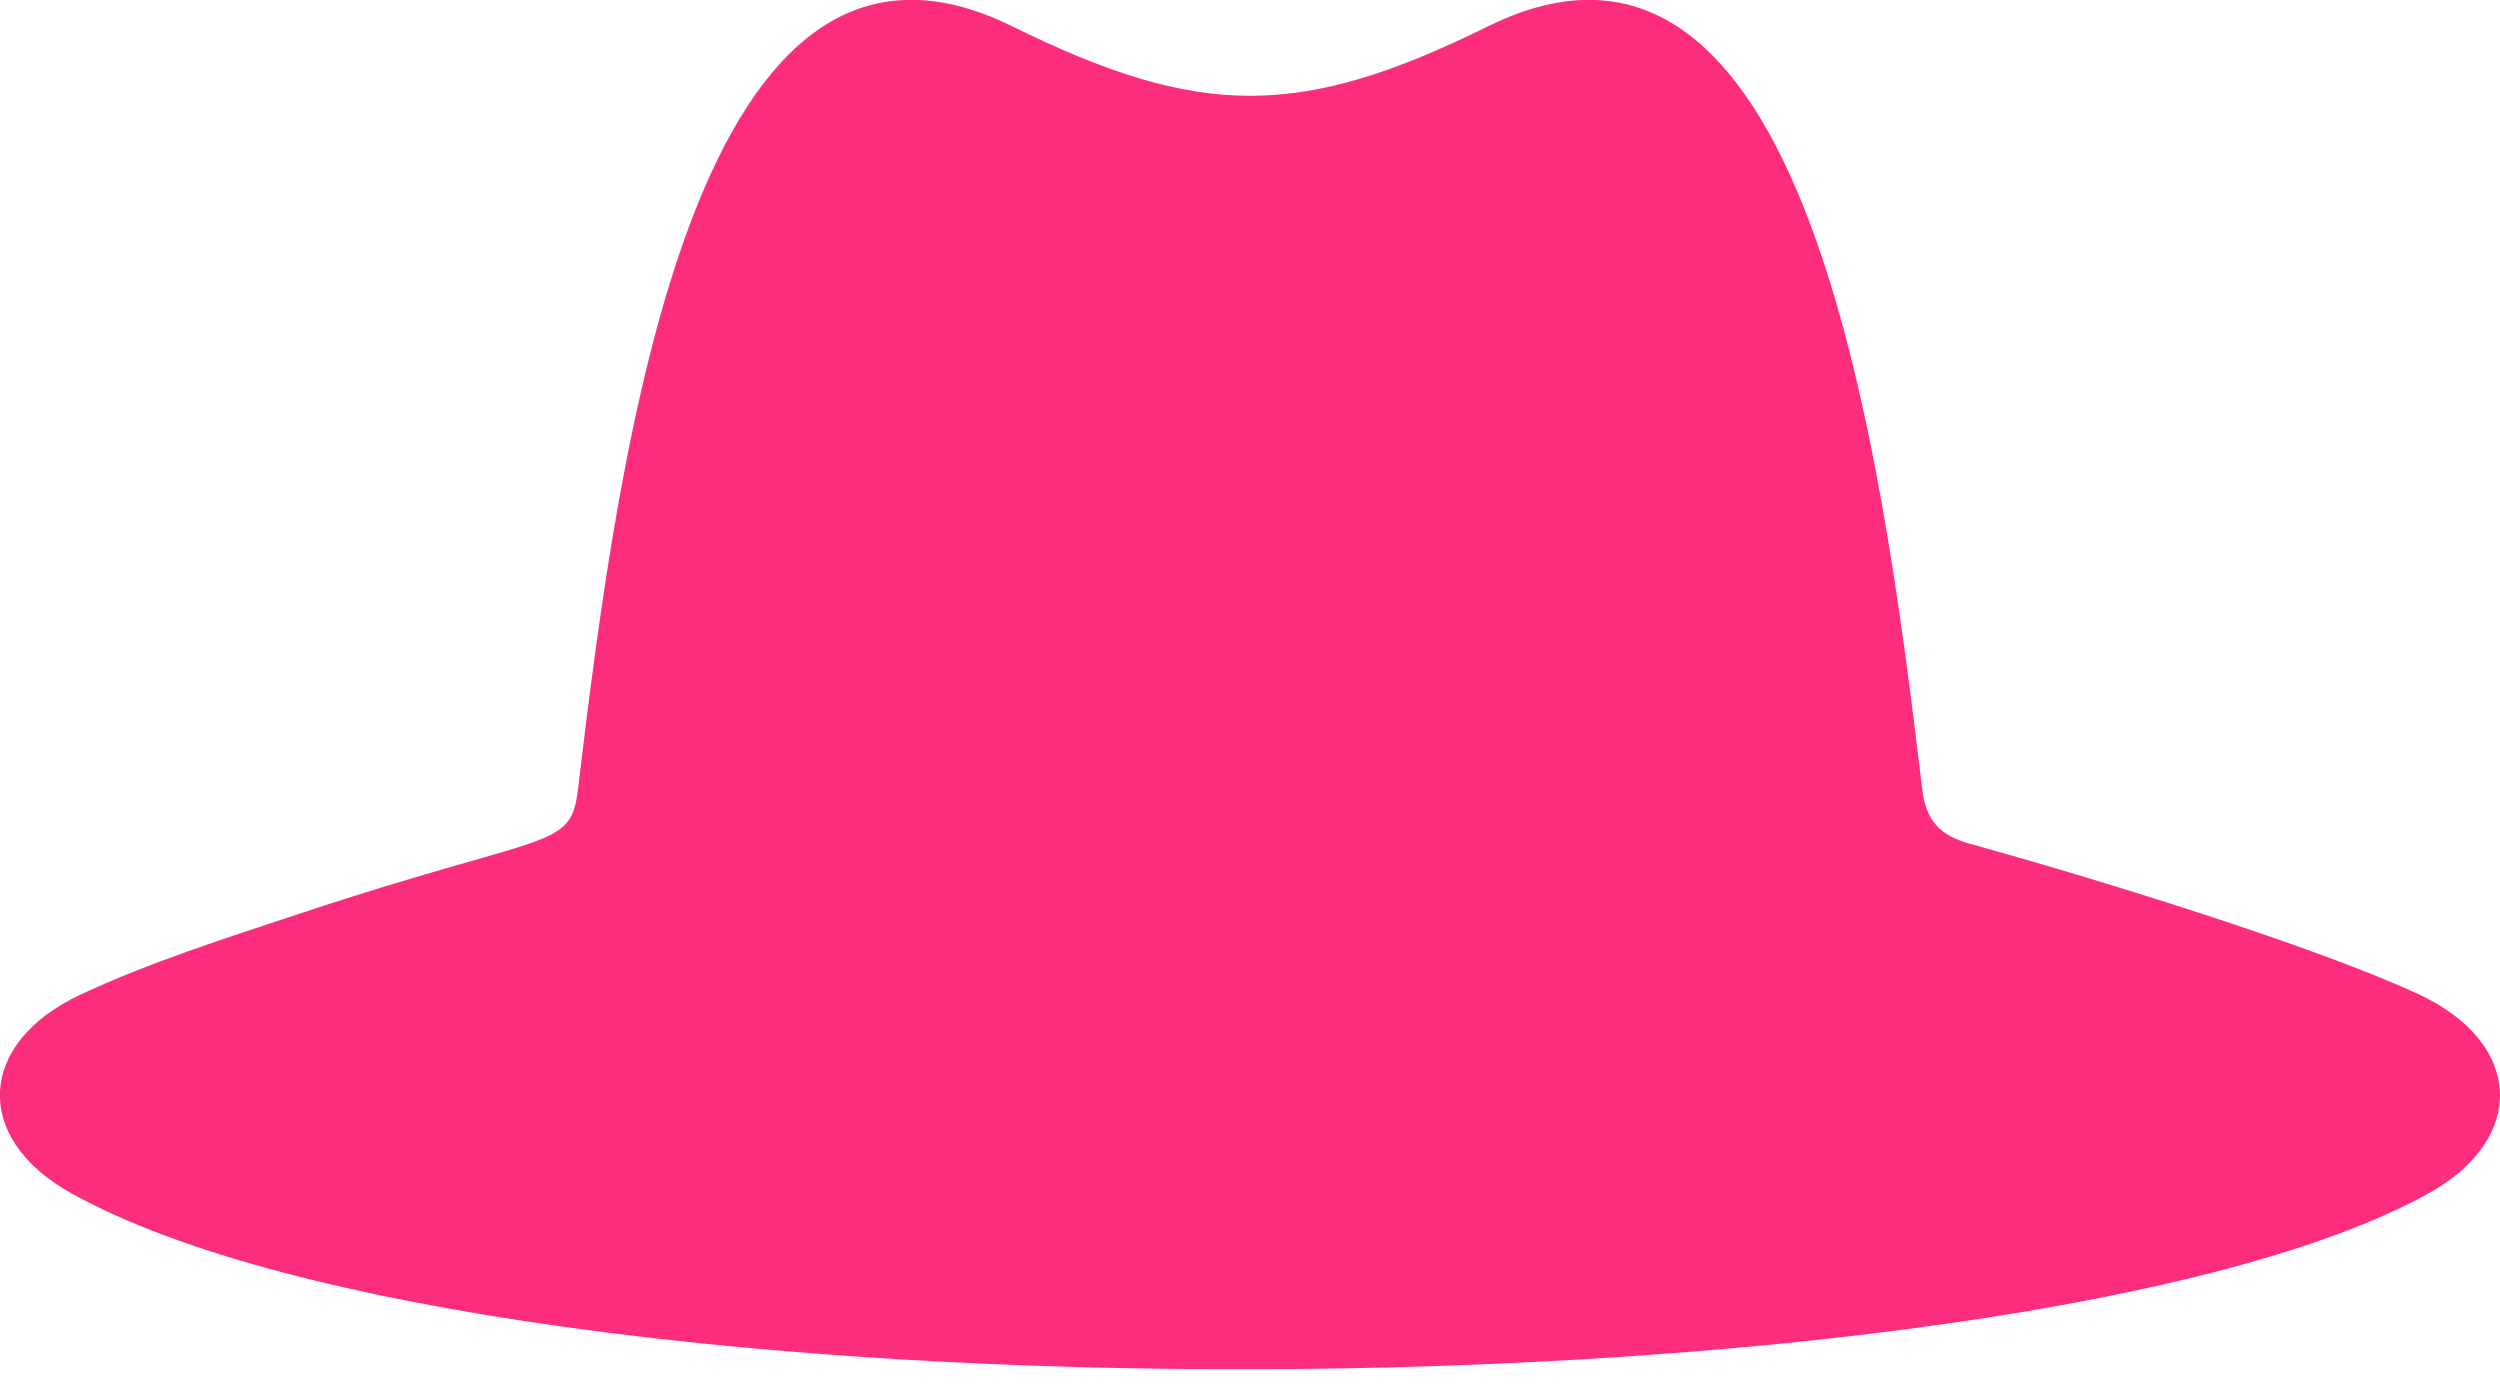 <svg width="36" height="20" viewBox="0 0 36 20" fill="none" xmlns="http://www.w3.org/2000/svg">
<g clip-path="url(#clip0_0_143)">
<g filter="url(#filter0_d_0_143)">
<path d="M1.03 17.185C-0.407 16.387 -0.325 15.013 1.165 14.32C2.16 13.855 3.225 13.519 4.274 13.17C7.901 11.962 8.219 12.257 8.323 11.366C8.919 6.357 10.019 -1.87 14.576 0.379C17.278 1.711 18.722 1.715 21.428 0.379C25.985 -1.87 27.084 6.36 27.68 11.366C27.734 11.815 27.932 12.032 28.373 12.152C30.057 12.617 33.317 13.612 34.834 14.32C36.321 15.013 36.406 16.387 34.97 17.185C29.035 20.476 7.27 20.646 1.03 17.185Z" fill="#FC2D7C"/>
</g>
</g>
<defs>
<filter id="filter0_d_0_143" x="-1.002" y="-1.002" width="38.002" height="21.719" filterUnits="userSpaceOnUse" color-interpolation-filters="sRGB">
<feFlood flood-opacity="0" result="BackgroundImageFix"/>
<feColorMatrix in="SourceAlpha" type="matrix" values="0 0 0 0 0 0 0 0 0 0 0 0 0 0 0 0 0 0 127 0" result="hardAlpha"/>
<feOffset/>
<feGaussianBlur stdDeviation="0.5"/>
<feComposite in2="hardAlpha" operator="out"/>
<feColorMatrix type="matrix" values="0 0 0 0 0 0 0 0 0 0 0 0 0 0 0 0 0 0 0.45 0"/>
<feBlend mode="normal" in2="BackgroundImageFix" result="effect1_dropShadow_0_143"/>
<feBlend mode="normal" in="SourceGraphic" in2="effect1_dropShadow_0_143" result="shape"/>
</filter>
<clipPath id="clip0_0_143">
<rect width="36" height="19.717" fill="white"/>
</clipPath>
</defs>
</svg>
